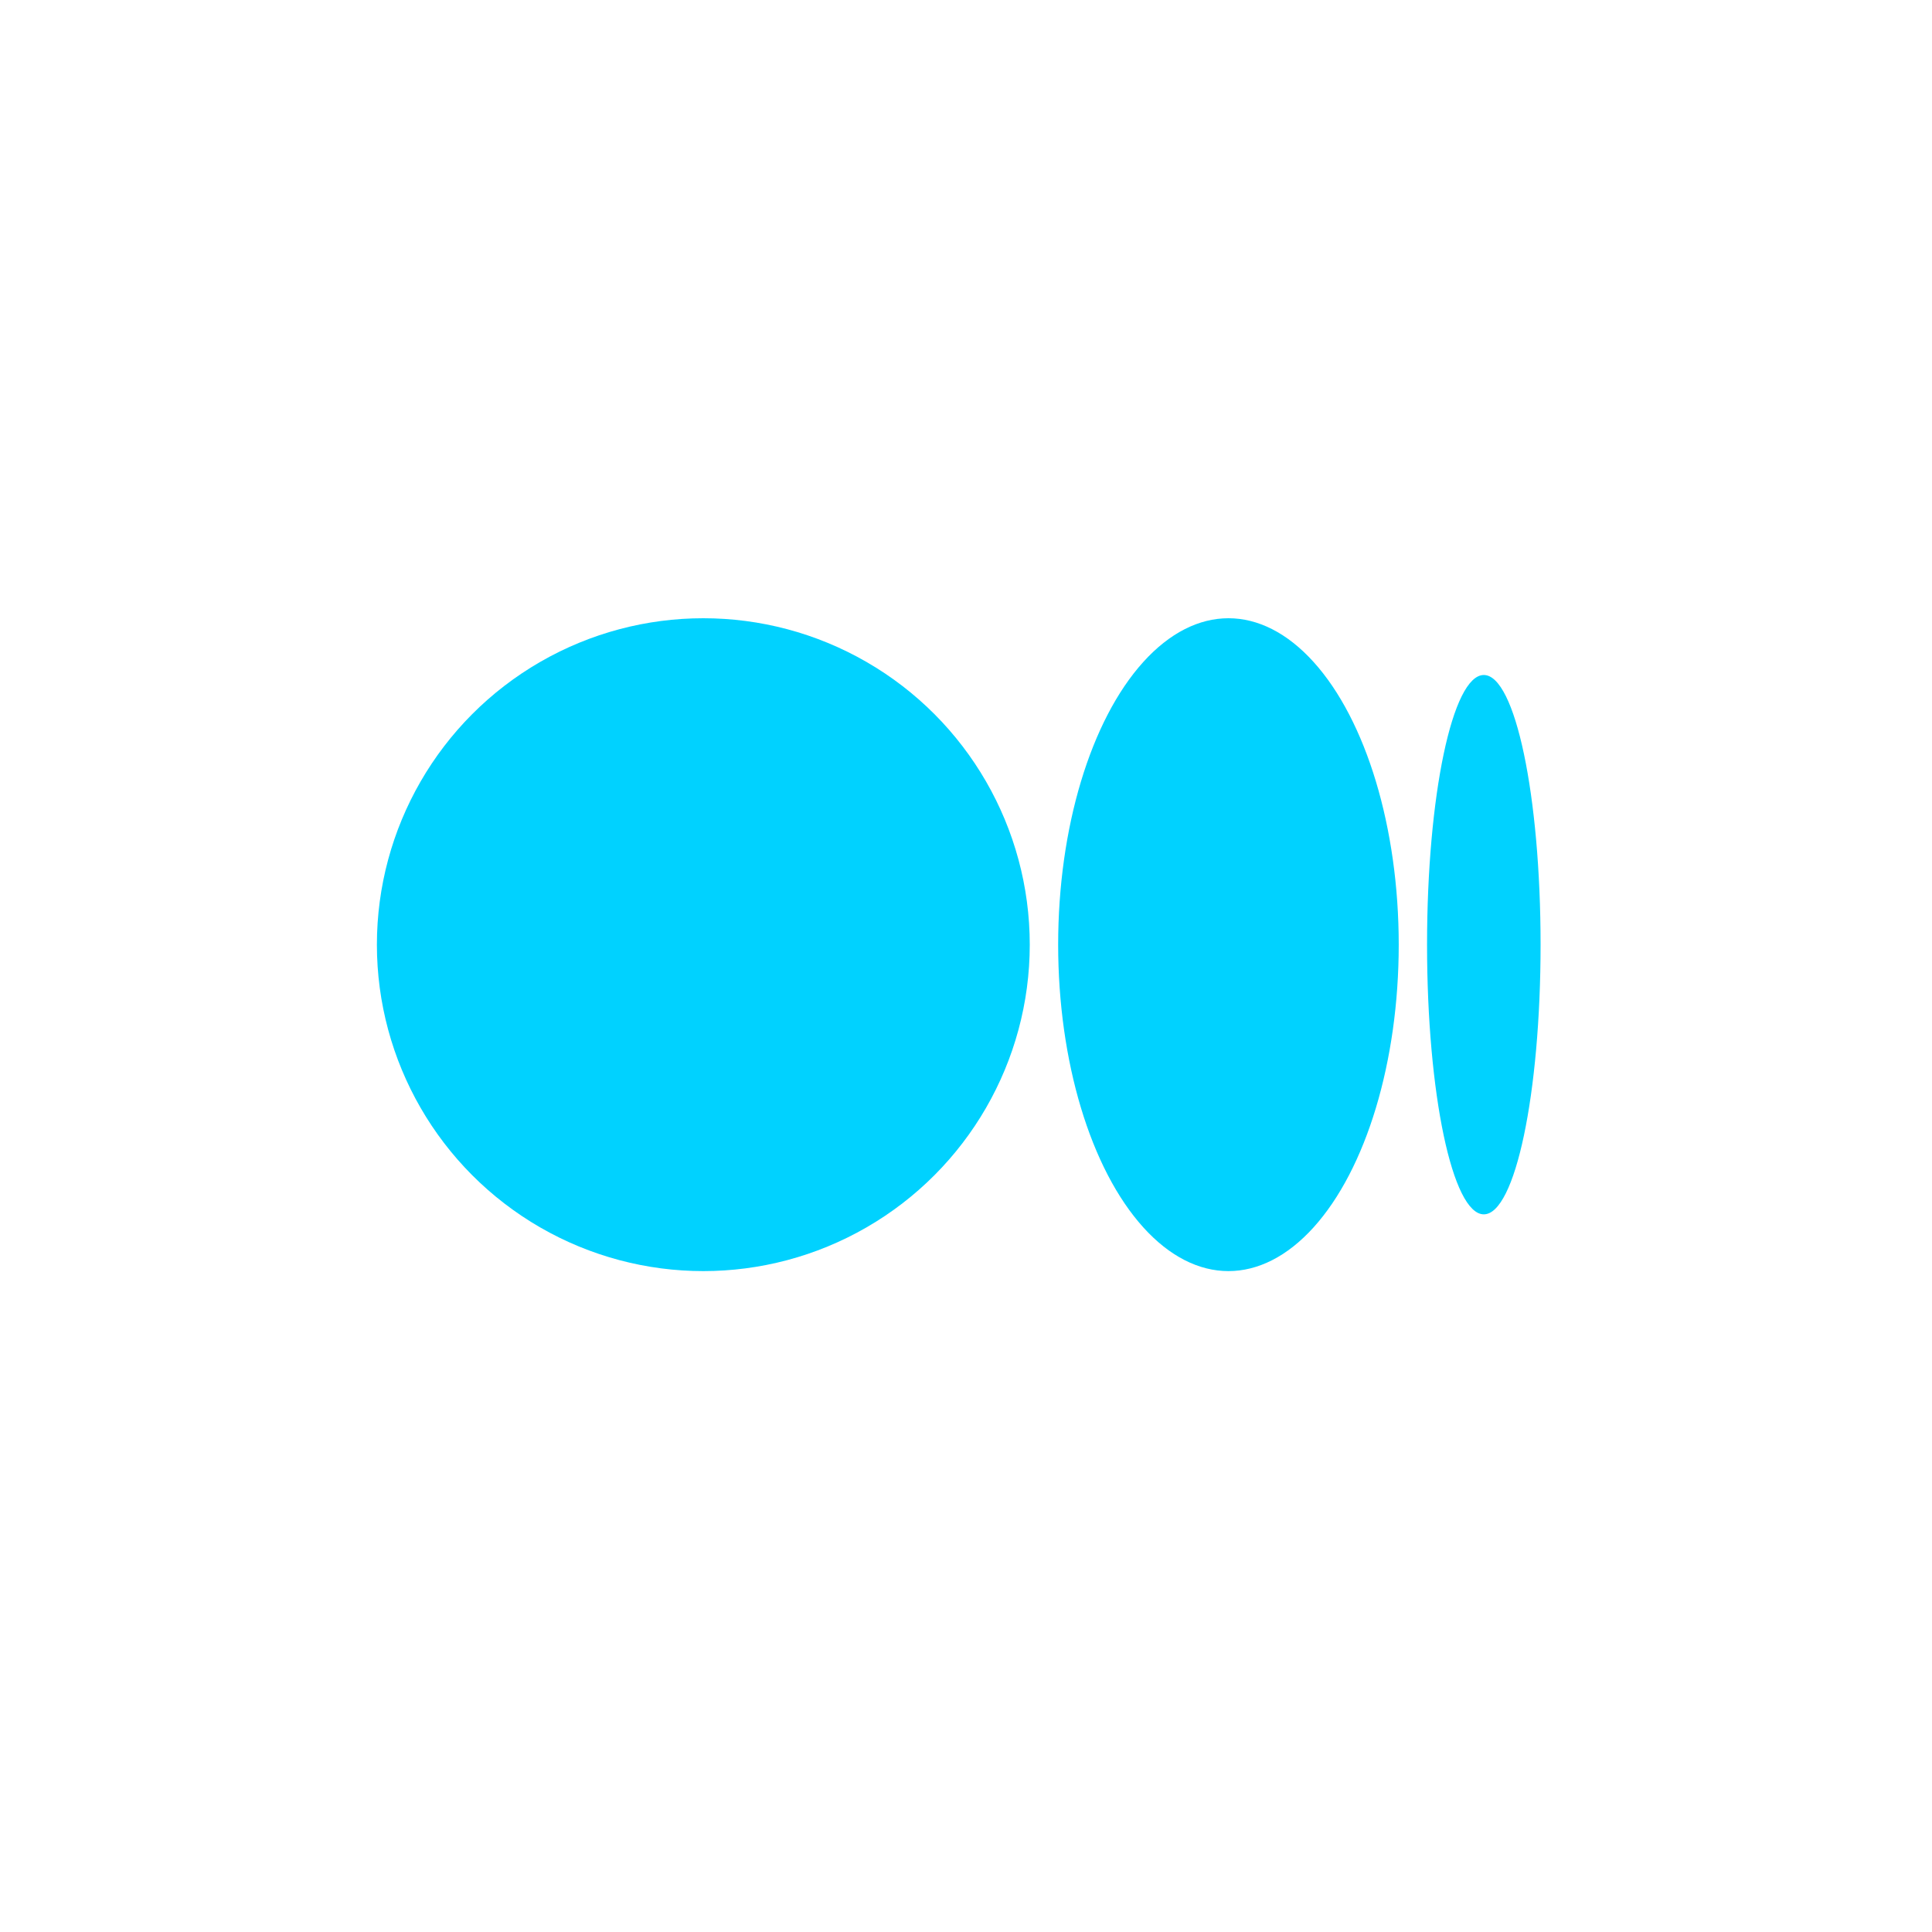 <svg width="50" height="50" viewBox="0 0 50 50" fill="none" xmlns="http://www.w3.org/2000/svg">
<circle cx="18.202" cy="24.448" r="8.448" fill="#00D2FF"/>
<ellipse cx="31.792" cy="24.448" rx="4.407" ry="8.448" fill="#00D2FF"/>
<ellipse cx="38.401" cy="24.448" rx="1.469" ry="6.979" fill="#00D2FF"/>
</svg>
